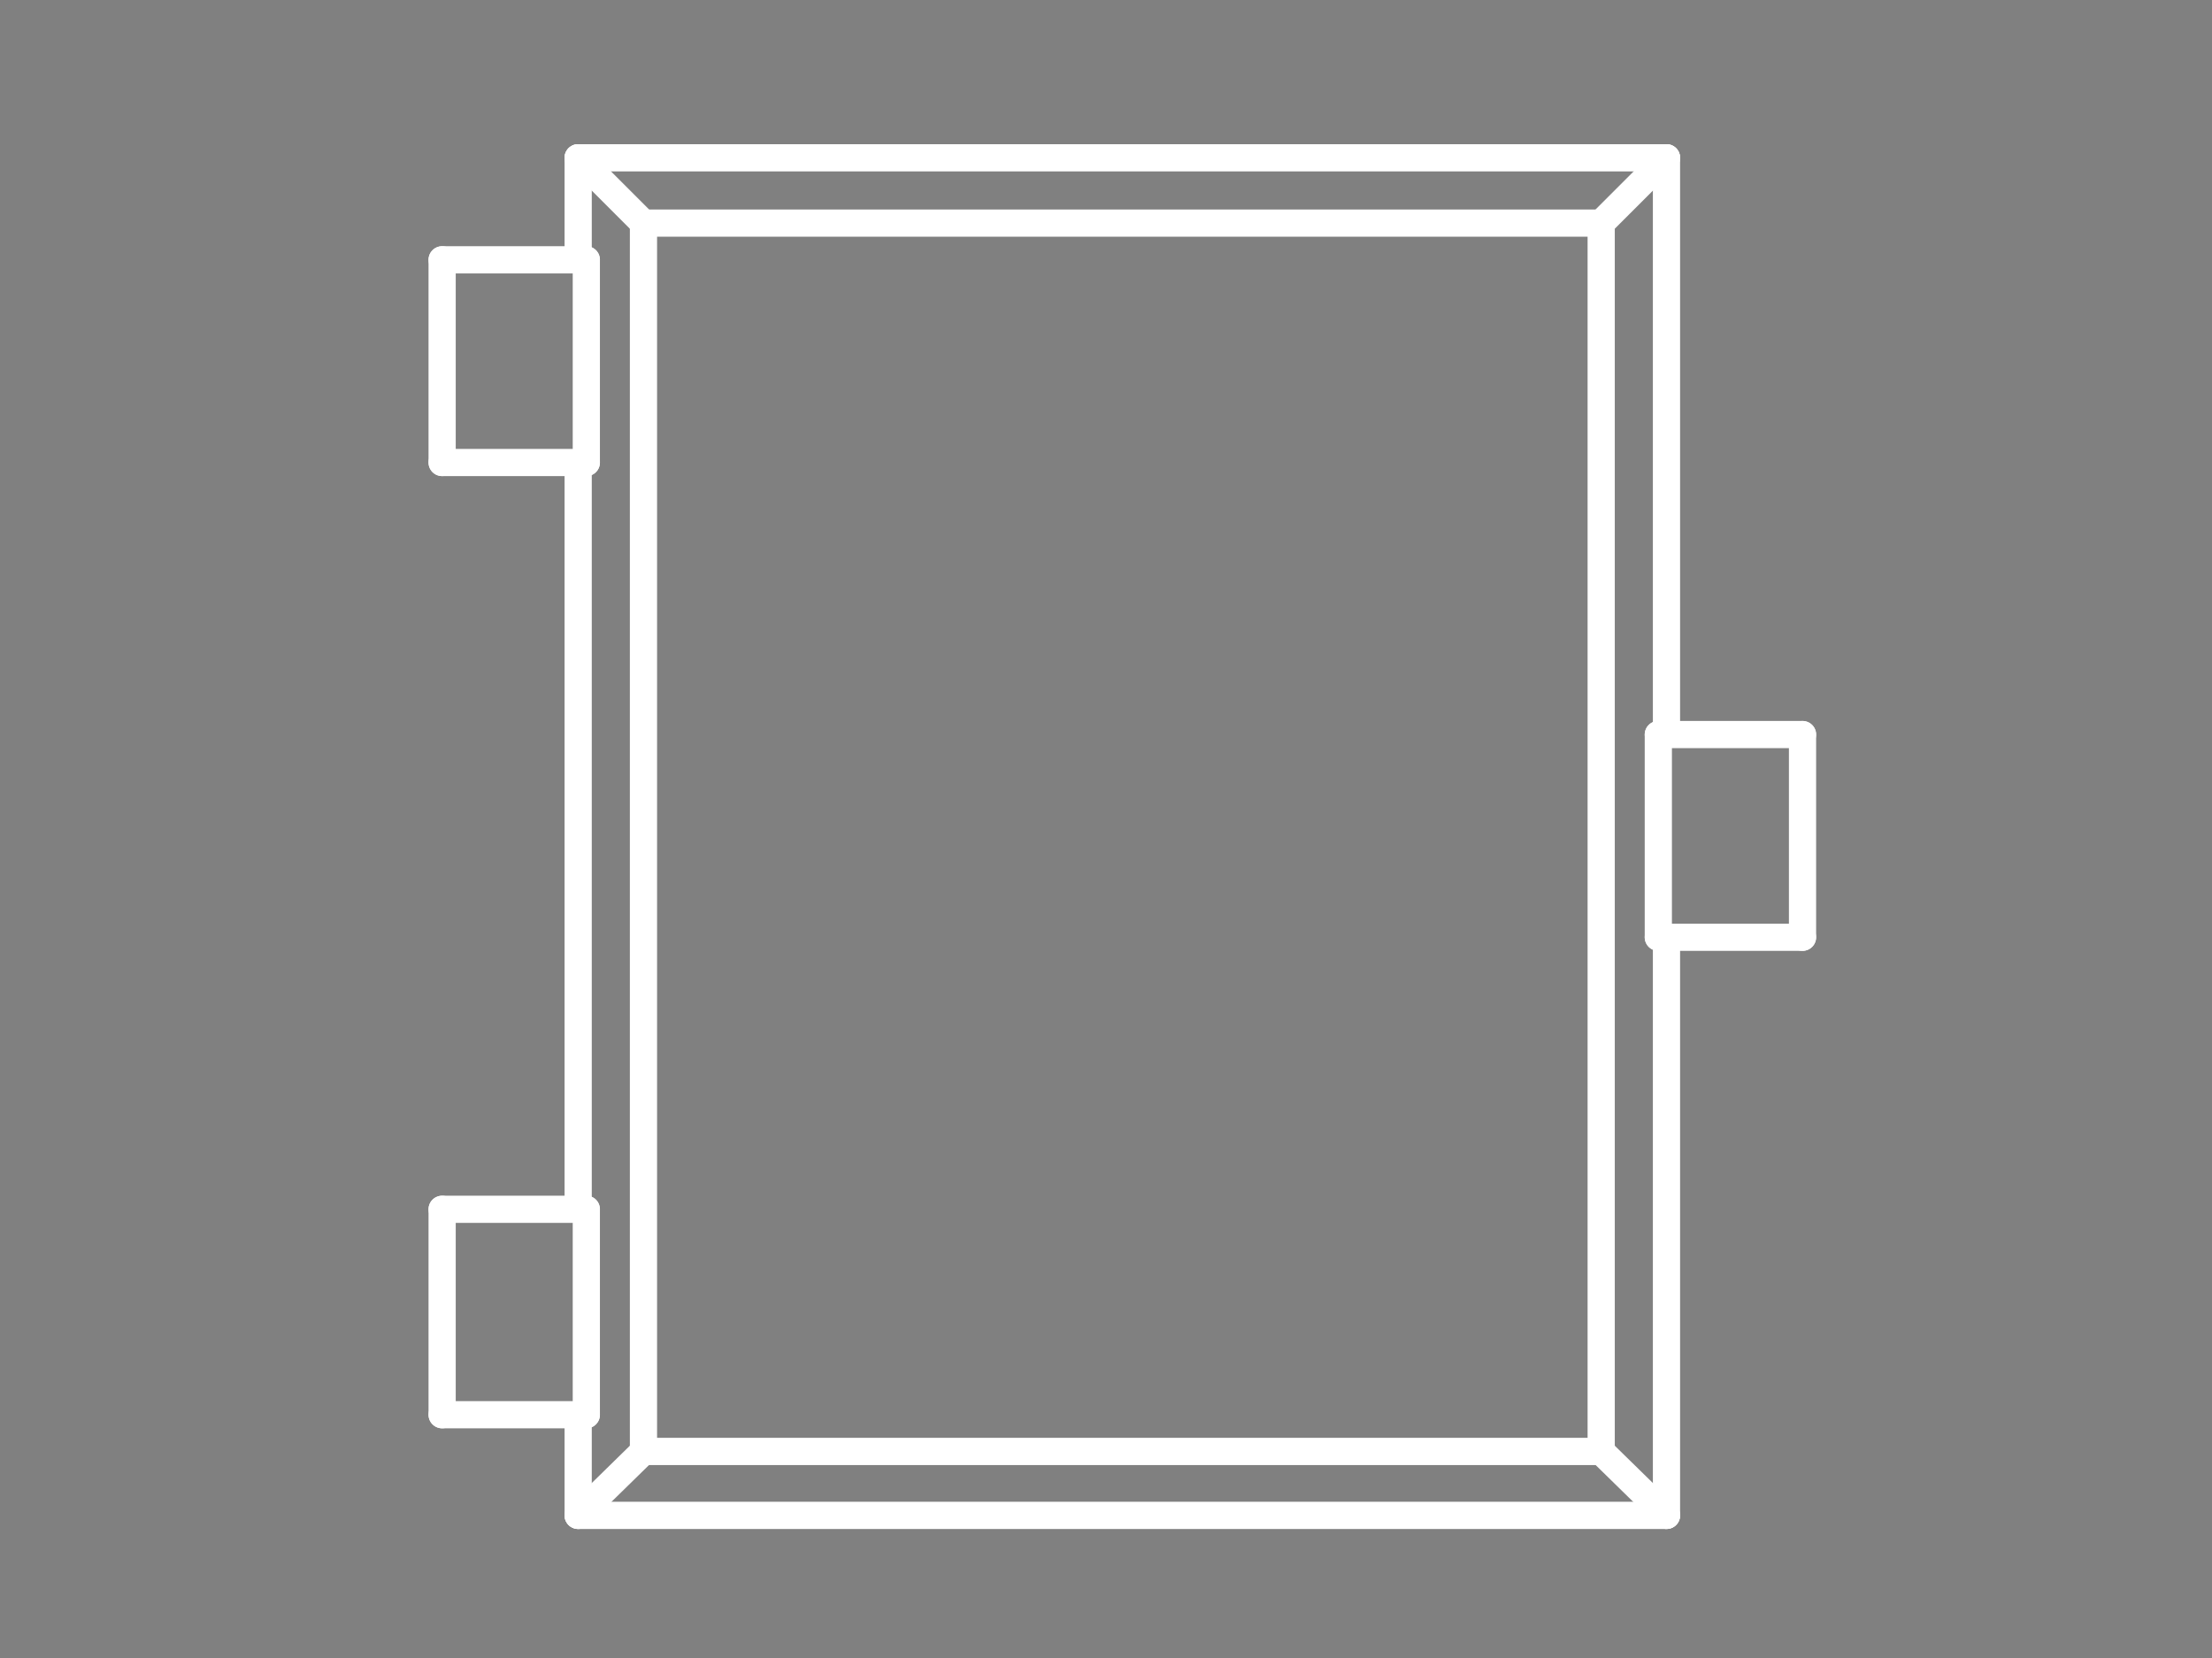 <?xml version="1.0" standalone="no"?>
 <!DOCTYPE svg PUBLIC "-//W3C//DTD SVG 1.1//EN" 
 "http://www.w3.org/Graphics/SVG/1.1/DTD/svg11.dtd"> 
<svg
  xmlns:svg="http://www.w3.org/2000/svg"
  xmlns="http://www.w3.org/2000/svg"
  xmlns:xlink="http://www.w3.org/1999/xlink"
  version="1.1"
  width="1.626mm" height="1.219mm" viewBox="0 0 1.626 1.219">
<rect x="0" y="0" width="1.626" height="1.219" fill="#808080" stroke="none"/>
<title>SVG Image created as outline.svg date 2024/11/13 09:34:36 </title>
  <desc>Image generated by PCBNEW </desc>
<g style="fill:#000000; fill-opacity:0;stroke:#000000; stroke-opacity:1;
stroke-linecap:round; stroke-linejoin:round;"
 transform="translate(0 0) scale(1 1)">
</g>
<g style="fill:#000000; fill-opacity:0.0; 
stroke:#000000; stroke-width:0; stroke-opacity:1; 
stroke-linecap:round; stroke-linejoin:round;">
</g>
<g style="fill:#000000; fill-opacity:0; 
stroke:#000000; stroke-width:0.021; stroke-opacity:1; 
stroke-linecap:round; stroke-linejoin:round;">
<rect x="-5" y="-5" width="11.65" height="11.23" rx="0" />
</g>
<g style="fill:#FFFFFF; fill-opacity:0; 
stroke:#FFFFFF; stroke-width:0.021; stroke-opacity:1; 
stroke-linecap:round; stroke-linejoin:round;">
</g>
<g style="fill:#FFFFFF; fill-opacity:0; 
stroke:#FFFFFF; stroke-width:0.02; stroke-opacity:1; 
stroke-linecap:round; stroke-linejoin:round;">
</g>
<g style="fill:#FFFFFF; fill-opacity:0.0; 
stroke:#FFFFFF; stroke-width:0.02; stroke-opacity:1; 
stroke-linecap:round; stroke-linejoin:round;">
<path d="M0.325 0.191
L0.431 0.191
" />
<path d="M0.325 0.34
L0.325 0.191
" />
<path d="M0.325 0.889
L0.431 0.889
" />
<path d="M0.325 1.04
L0.325 0.889
" />
<path d="M0.425 0.116
L0.425 0.191
" />
<path d="M0.425 0.34
L0.425 0.889
" />
<path d="M0.425 1.04
L0.425 1.114
" />
<path d="M0.425 1.114
L1.225 1.114
" />
<path d="M0.431 0.34
L0.325 0.34
" />
<path d="M0.431 0.34
L0.431 0.191
" />
<path d="M0.431 1.04
L0.325 1.04
" />
<path d="M0.431 1.04
L0.431 0.889
" />
<path d="M0.473 0.164
L0.425 0.116
" />
<path d="M0.473 0.164
L0.473 1.067
" />
<path d="M0.473 1.067
L0.425 1.114
" />
<path d="M0.473 1.067
L1.177 1.067
" />
<path d="M1.177 0.164
L0.473 0.164
" />
<path d="M1.177 0.164
L1.225 0.116
" />
<path d="M1.177 1.067
L1.177 0.164
" />
<path d="M1.177 1.067
L1.225 1.114
" />
<path d="M1.219 0.54
L1.325 0.54
" />
<path d="M1.219 0.689
L1.219 0.54
" />
<path d="M1.225 0.116
L0.425 0.116
" />
<path d="M1.225 0.54
L1.225 0.116
" />
<path d="M1.225 1.114
L1.225 0.689
" />
<path d="M1.325 0.54
L1.325 0.689
" />
<path d="M1.325 0.689
L1.219 0.689
" />
<g >
</g>
<g >
</g>
<g >
</g>
<g >
</g>
</g> 
</svg>
